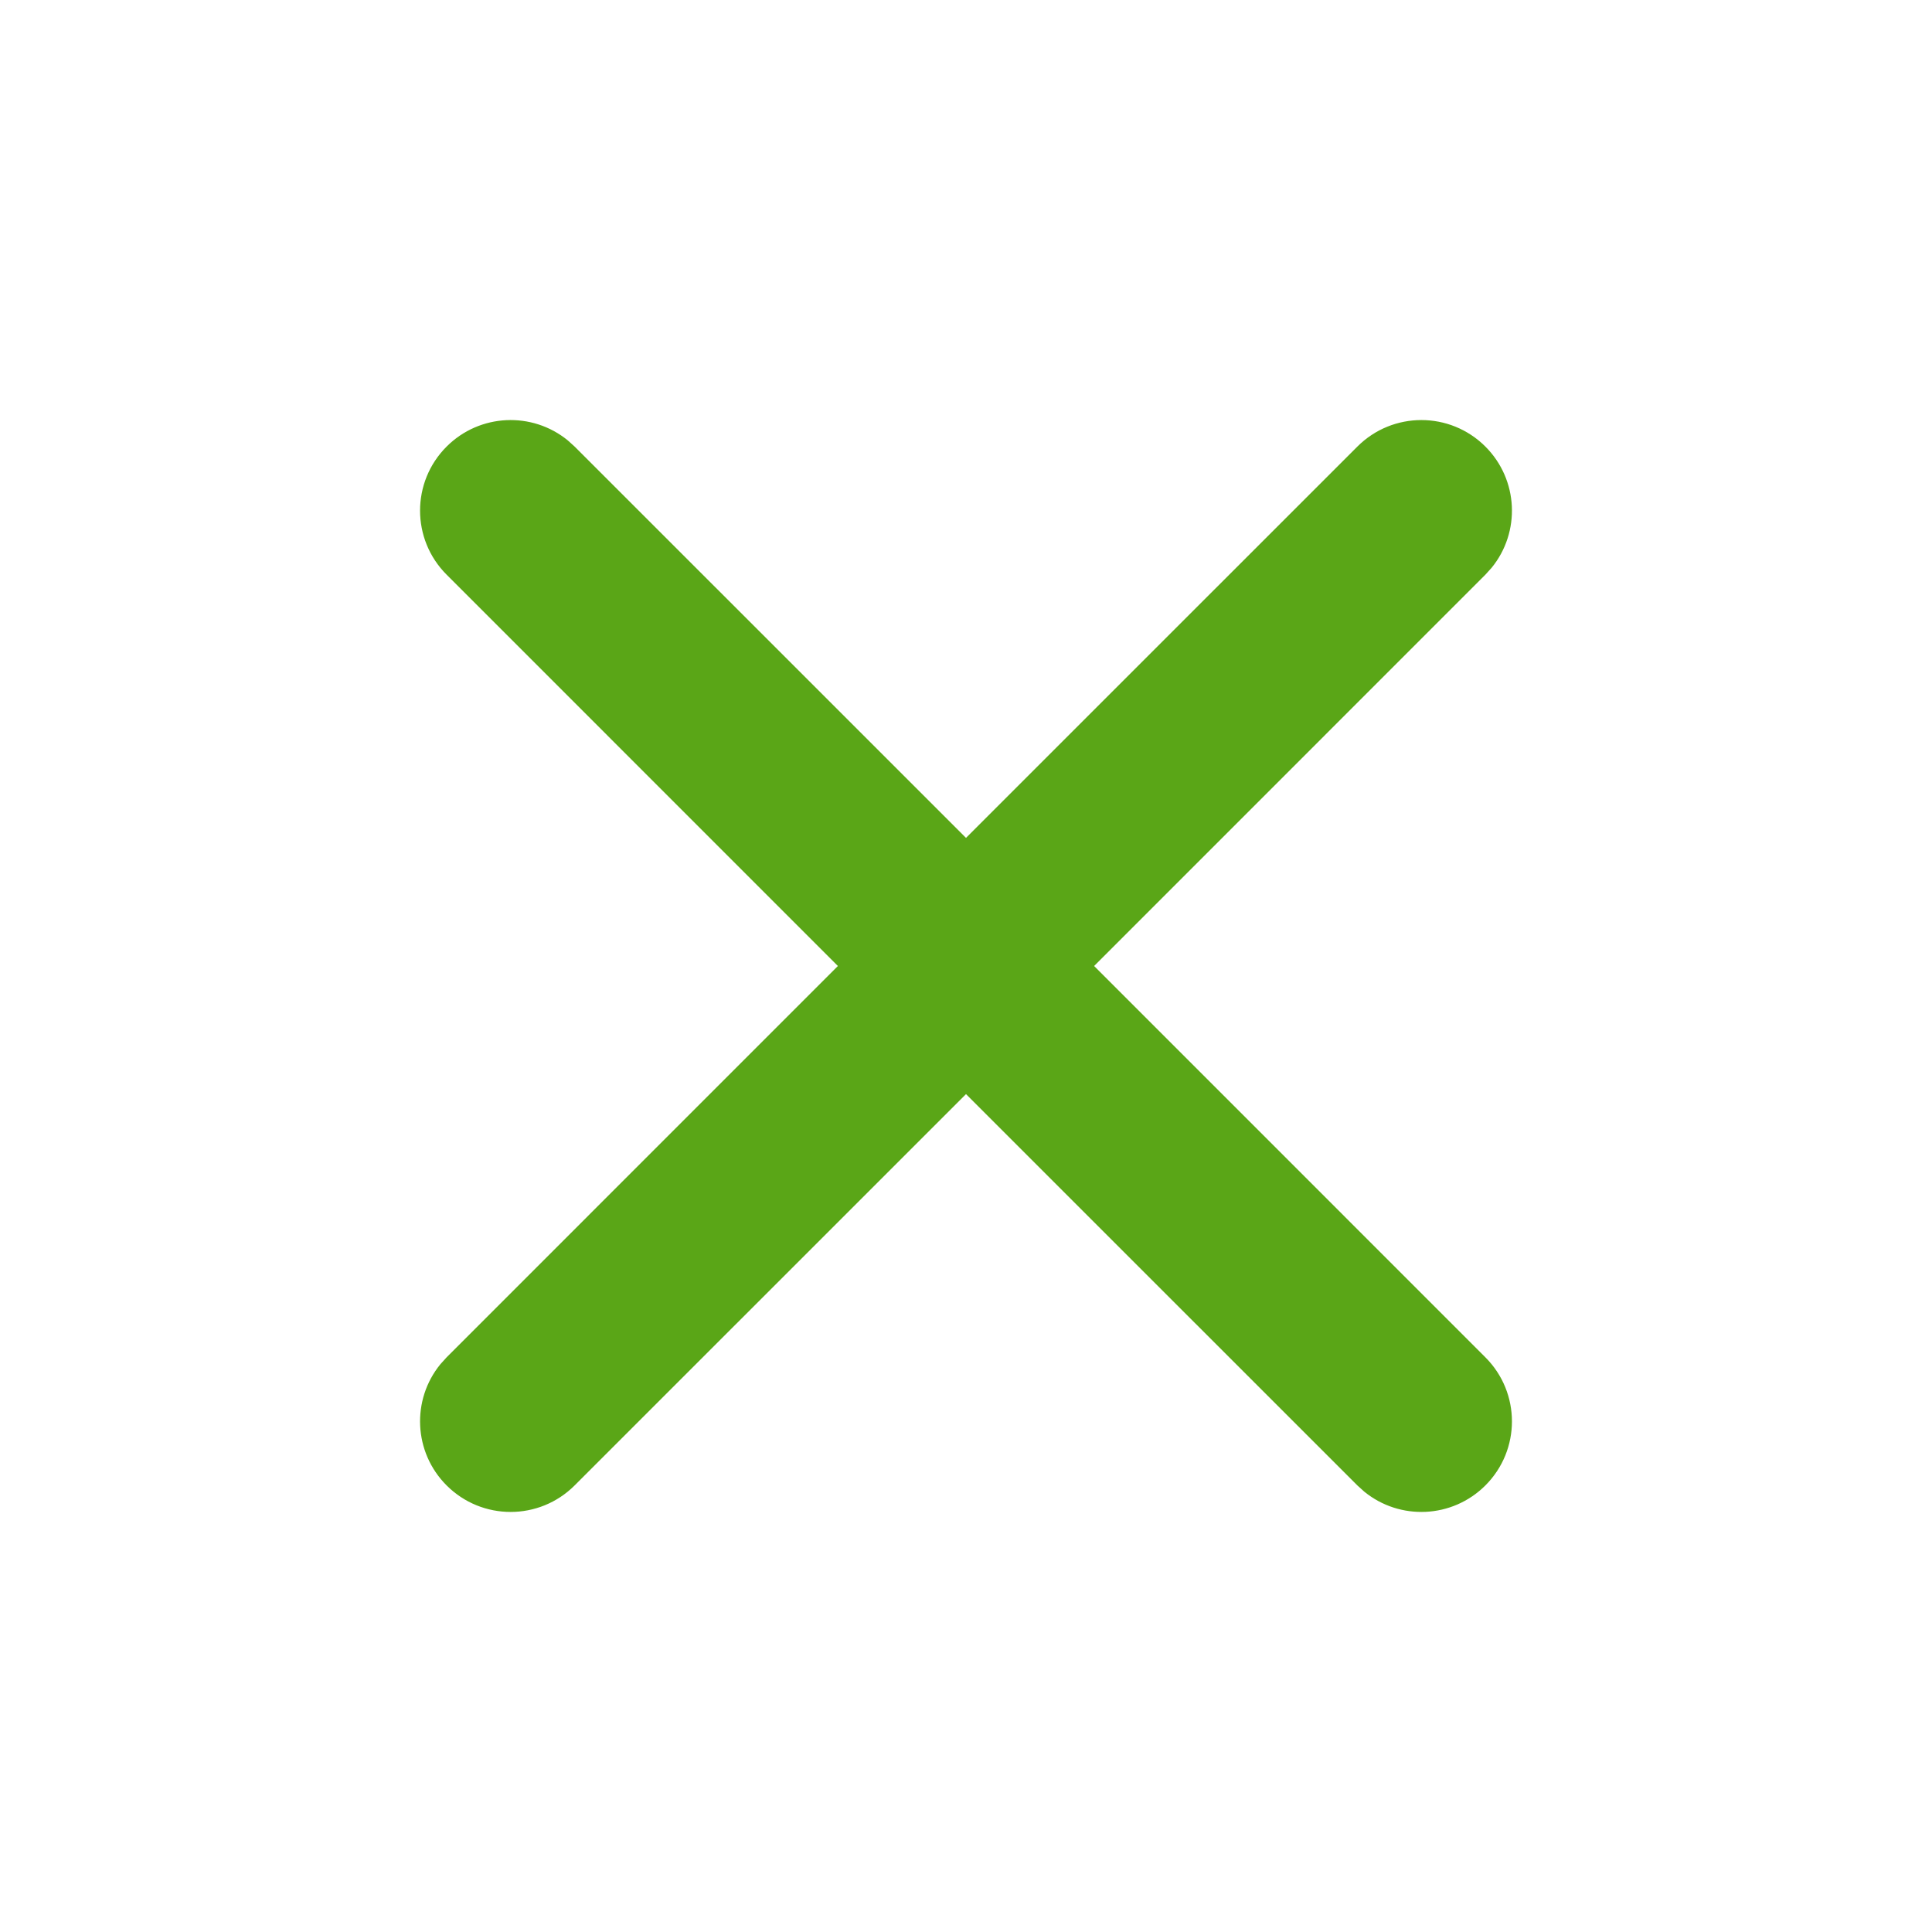 <?xml version="1.0" encoding="UTF-8"?>
<svg width="32px" height="32px" viewBox="0 0 32 32" version="1.1" xmlns="http://www.w3.org/2000/svg" xmlns:xlink="http://www.w3.org/1999/xlink">
    <title>close/bold</title>
    <defs>
        <path d="M24.603,7.397 C25.152,7.946 25.187,8.815 24.706,9.404 L24.603,9.518 L18.122,16 L24.603,22.482 C25.189,23.068 25.189,24.017 24.603,24.603 C24.054,25.152 23.185,25.187 22.596,24.706 L22.482,24.603 L16,18.122 L9.518,24.603 C8.932,25.189 7.983,25.189 7.397,24.603 C6.848,24.054 6.813,23.185 7.294,22.596 L7.397,22.482 L13.878,16 L7.397,9.518 C6.811,8.932 6.811,7.983 7.397,7.397 C7.946,6.848 8.815,6.813 9.404,7.294 L9.518,7.397 L16,13.878 L22.482,7.397 C23.068,6.811 24.017,6.811 24.603,7.397 Z" id="path-1"></path>
    </defs>
    <g id="close/bold" stroke="none" stroke-width="1" fill="none" fill-rule="evenodd">
        <mask id="mask-2" fill="white">
            <use xlink:href="#path-1"></use>
        </mask>
        <use id="Mask" fill="#5AA617" fill-rule="nonzero" xlink:href="#path-1"></use>
    </g>
</svg>